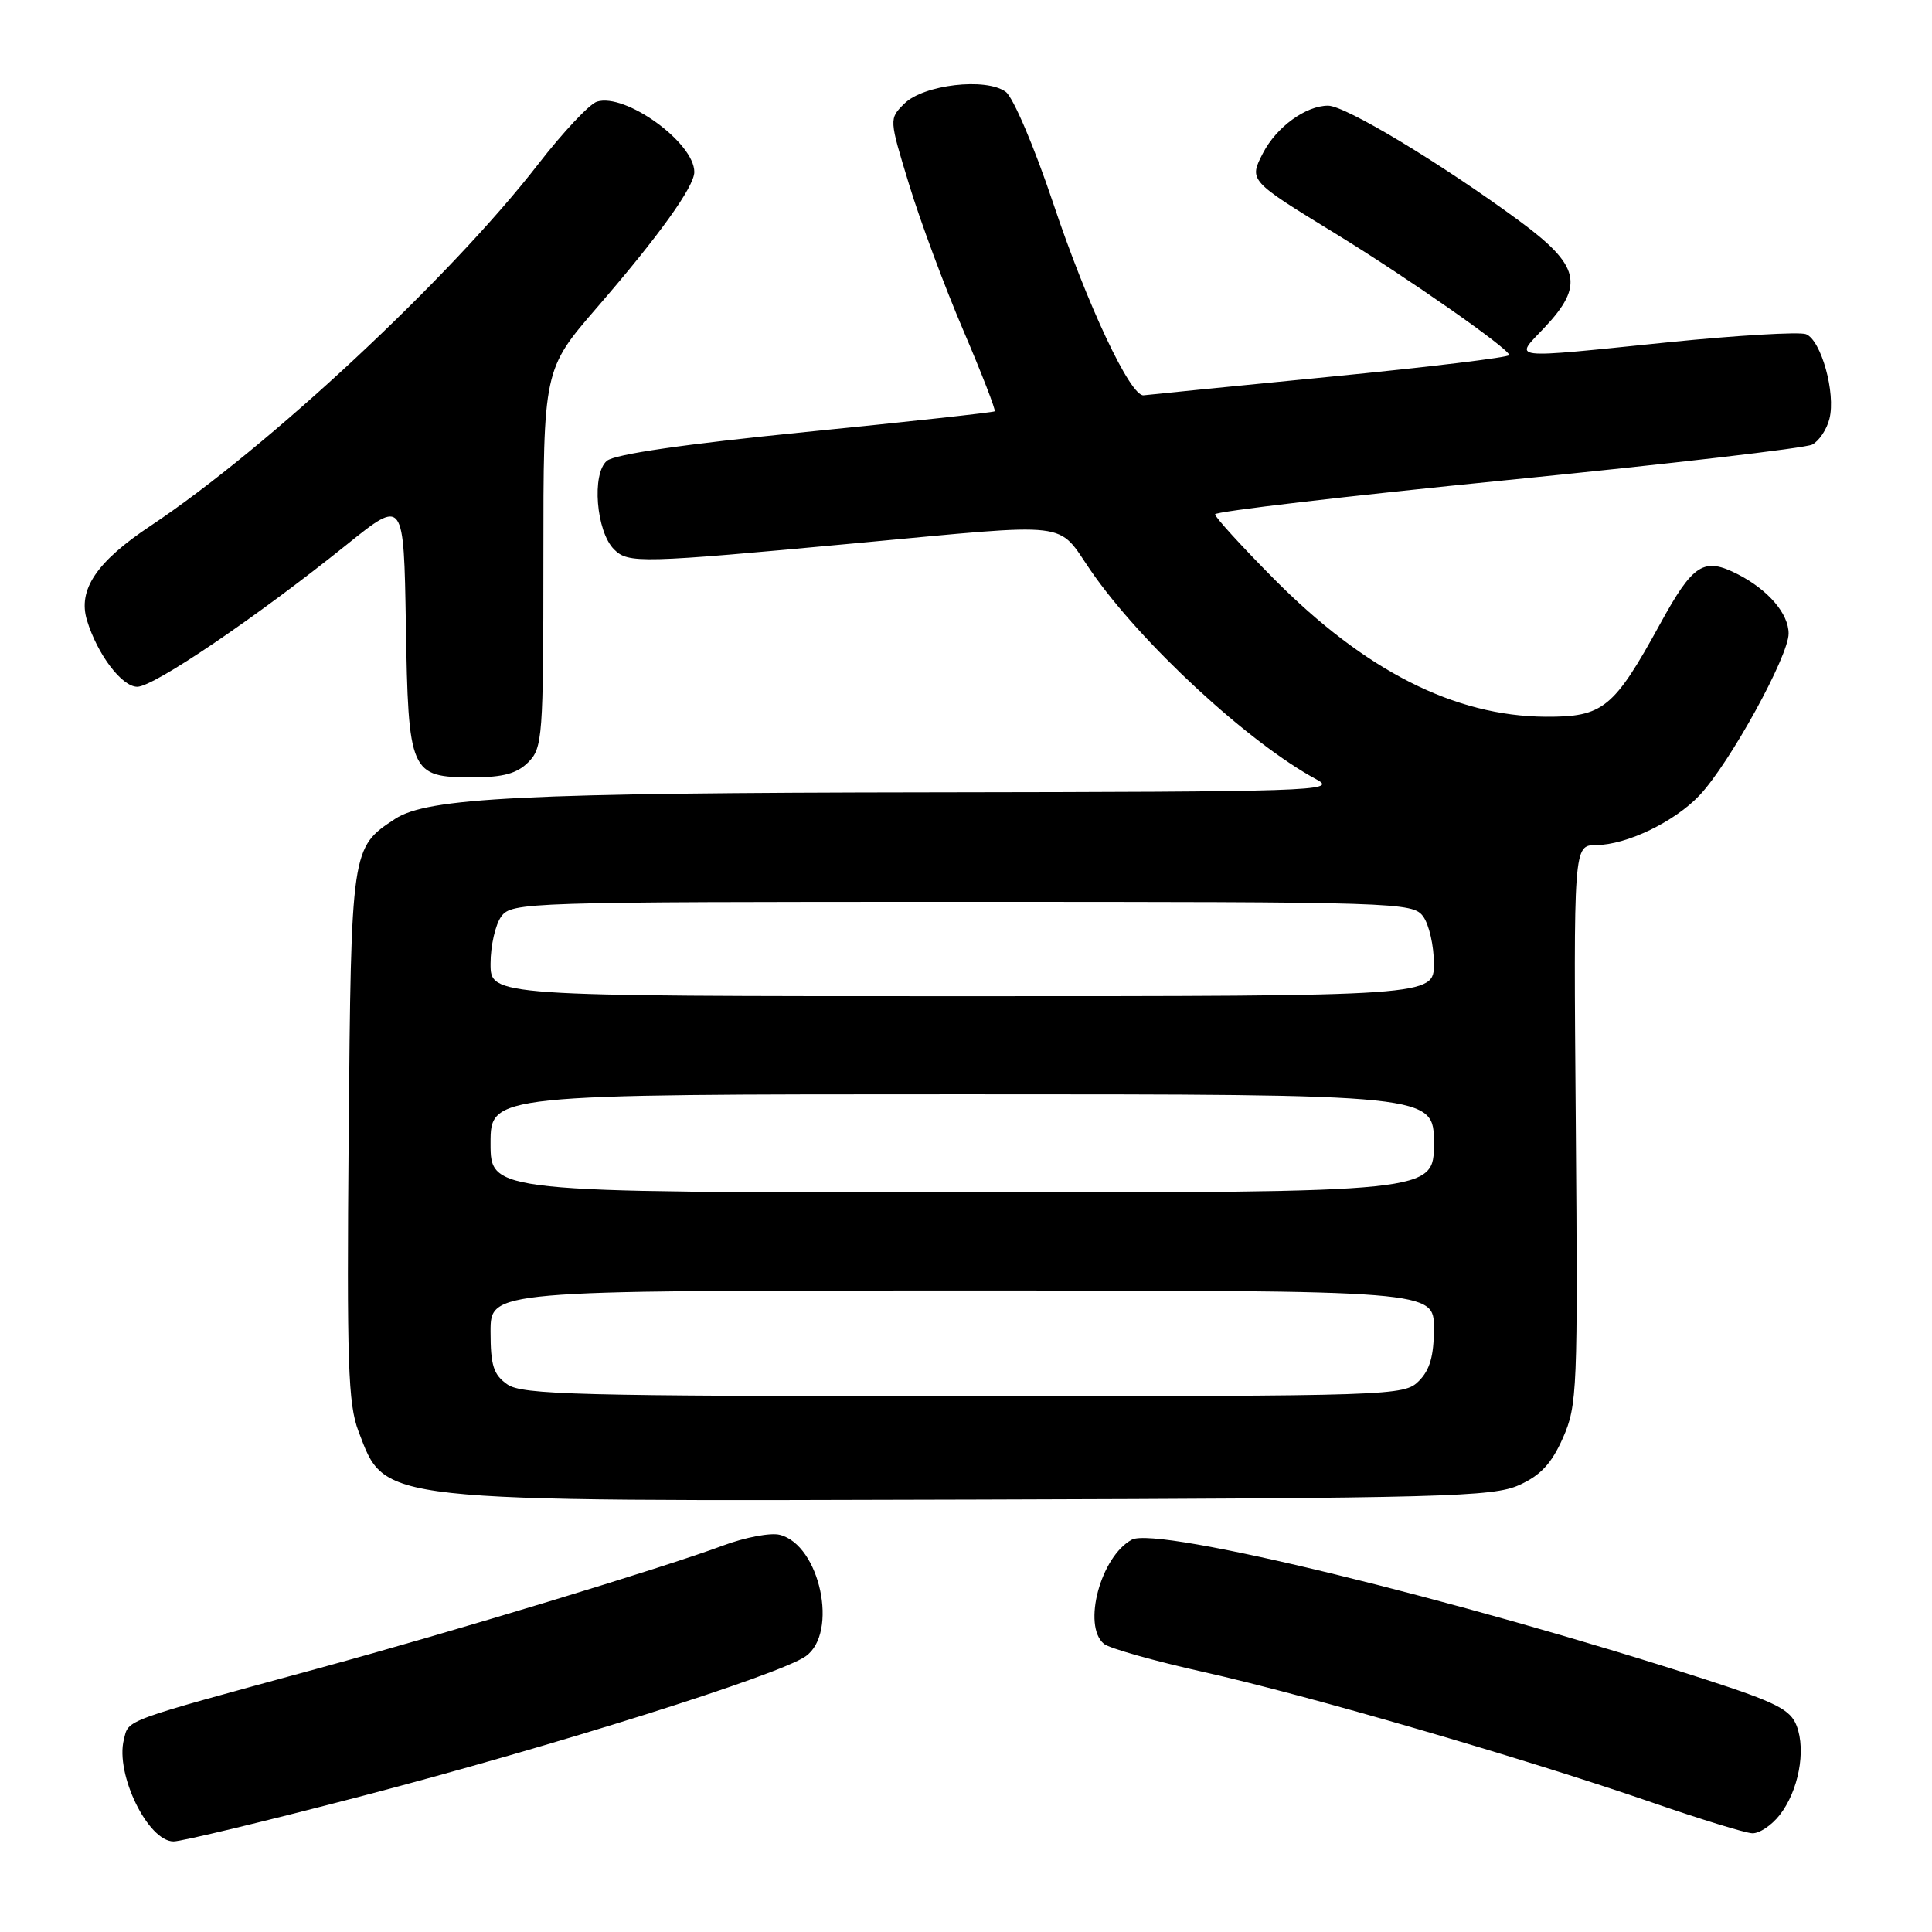 <?xml version="1.0" encoding="UTF-8" standalone="no"?>
<!DOCTYPE svg PUBLIC "-//W3C//DTD SVG 1.1//EN" "http://www.w3.org/Graphics/SVG/1.1/DTD/svg11.dtd" >
<svg xmlns="http://www.w3.org/2000/svg" xmlns:xlink="http://www.w3.org/1999/xlink" version="1.1" viewBox="0 0 256 256">
 <g >
 <path fill="currentColor"
d=" M 47.99 237.98 C 73.43 231.33 103.25 221.94 106.75 219.47 C 111.14 216.38 108.65 204.70 103.32 203.37 C 102.11 203.06 98.73 203.70 95.81 204.79 C 88.08 207.68 59.83 216.26 42.50 220.98 C 15.93 228.23 17.09 227.80 16.41 230.51 C 15.26 235.09 19.61 244.00 23.00 244.00 C 24.08 244.00 35.32 241.29 47.99 237.98 Z  M 235.81 240.51 C 238.30 237.34 239.33 231.99 238.07 228.69 C 237.25 226.53 235.38 225.58 225.93 222.52 C 193.06 211.89 153.34 202.21 149.98 204.01 C 145.85 206.22 143.38 215.41 146.28 217.82 C 146.99 218.41 152.95 220.09 159.53 221.56 C 173.15 224.60 201.98 232.99 219.00 238.87 C 225.32 241.06 231.25 242.88 232.18 242.92 C 233.10 242.97 234.74 241.88 235.81 240.51 Z  M 201.29 196.78 C 204.13 195.50 205.59 193.93 207.09 190.54 C 209.00 186.22 209.08 184.21 208.80 149.00 C 208.50 112.00 208.50 112.00 211.50 111.98 C 215.56 111.95 221.91 108.88 225.22 105.36 C 229.22 101.09 237.00 86.95 237.00 83.95 C 237.00 81.32 234.32 78.19 230.32 76.12 C 225.76 73.78 224.37 74.65 219.98 82.66 C 213.82 93.88 212.43 95.01 204.80 94.97 C 192.73 94.90 180.85 88.87 168.76 76.66 C 164.49 72.35 161.00 68.52 161.00 68.15 C 161.00 67.77 178.44 65.73 199.75 63.61 C 221.06 61.49 239.24 59.38 240.13 58.91 C 241.03 58.44 242.06 56.90 242.41 55.49 C 243.27 52.09 241.31 45.06 239.30 44.28 C 238.42 43.95 230.23 44.43 221.10 45.35 C 199.47 47.55 200.62 47.68 204.63 43.43 C 209.98 37.76 209.37 35.20 201.25 29.22 C 190.94 21.64 178.26 14.00 175.98 14.00 C 173.03 14.00 169.14 16.83 167.36 20.27 C 165.47 23.92 165.47 23.92 177.00 30.98 C 186.51 36.81 199.96 46.21 199.98 47.05 C 199.99 47.35 189.31 48.64 176.25 49.92 C 163.19 51.20 152.07 52.31 151.54 52.38 C 149.80 52.60 144.07 40.43 139.53 26.86 C 137.07 19.52 134.26 12.92 133.28 12.18 C 130.70 10.24 122.35 11.21 119.82 13.74 C 117.80 15.75 117.80 15.75 120.47 24.48 C 121.93 29.28 125.15 37.94 127.62 43.72 C 130.09 49.50 131.97 54.35 131.80 54.50 C 131.64 54.65 120.38 55.88 106.78 57.24 C 90.67 58.85 81.49 60.18 80.42 61.06 C 78.38 62.76 78.99 70.42 81.36 72.79 C 83.25 74.68 84.81 74.64 113.50 71.97 C 142.53 69.27 139.96 68.97 144.54 75.62 C 151.15 85.22 165.49 98.48 174.50 103.31 C 177.29 104.81 173.74 104.92 123.50 104.99 C 69.30 105.06 56.65 105.69 52.35 108.51 C 46.54 112.32 46.53 112.38 46.20 150.43 C 45.94 180.63 46.12 186.03 47.50 189.65 C 51.13 199.14 49.27 198.93 129.50 198.70 C 191.35 198.52 197.84 198.34 201.29 196.78 Z  M 70.00 101.00 C 71.89 99.11 72.00 97.67 72.00 73.98 C 72.00 48.96 72.00 48.96 79.12 40.73 C 87.31 31.26 92.00 24.73 92.00 22.79 C 92.00 18.89 82.85 12.28 79.09 13.47 C 78.10 13.79 74.59 17.52 71.30 21.77 C 59.63 36.82 35.50 59.33 19.94 69.68 C 12.79 74.43 10.30 78.14 11.52 82.18 C 12.90 86.71 16.14 91.00 18.19 91.00 C 20.39 91.00 34.08 81.71 46.00 72.12 C 53.50 66.09 53.50 66.09 53.78 82.74 C 54.10 102.48 54.33 103.00 62.65 103.00 C 66.67 103.00 68.50 102.50 70.00 101.00 Z  M 67.22 183.44 C 65.39 182.16 65.00 180.93 65.00 176.44 C 65.00 171.00 65.00 171.00 127.50 171.00 C 190.00 171.00 190.00 171.00 190.00 176.00 C 190.00 179.67 189.47 181.53 188.00 183.00 C 186.05 184.95 184.67 185.00 127.72 185.00 C 76.60 185.00 69.17 184.81 67.22 183.44 Z  M 65.00 151.50 C 65.00 145.00 65.00 145.00 127.50 145.00 C 190.00 145.00 190.00 145.00 190.00 151.50 C 190.00 158.00 190.00 158.00 127.50 158.00 C 65.00 158.00 65.00 158.00 65.00 151.50 Z  M 65.00 127.69 C 65.00 125.32 65.64 122.51 66.42 121.44 C 67.80 119.56 69.60 119.50 127.50 119.50 C 185.40 119.50 187.20 119.56 188.58 121.44 C 189.36 122.51 190.00 125.32 190.00 127.69 C 190.00 132.00 190.00 132.00 127.50 132.00 C 65.00 132.00 65.00 132.00 65.00 127.69 Z "/>
</g>
</svg>